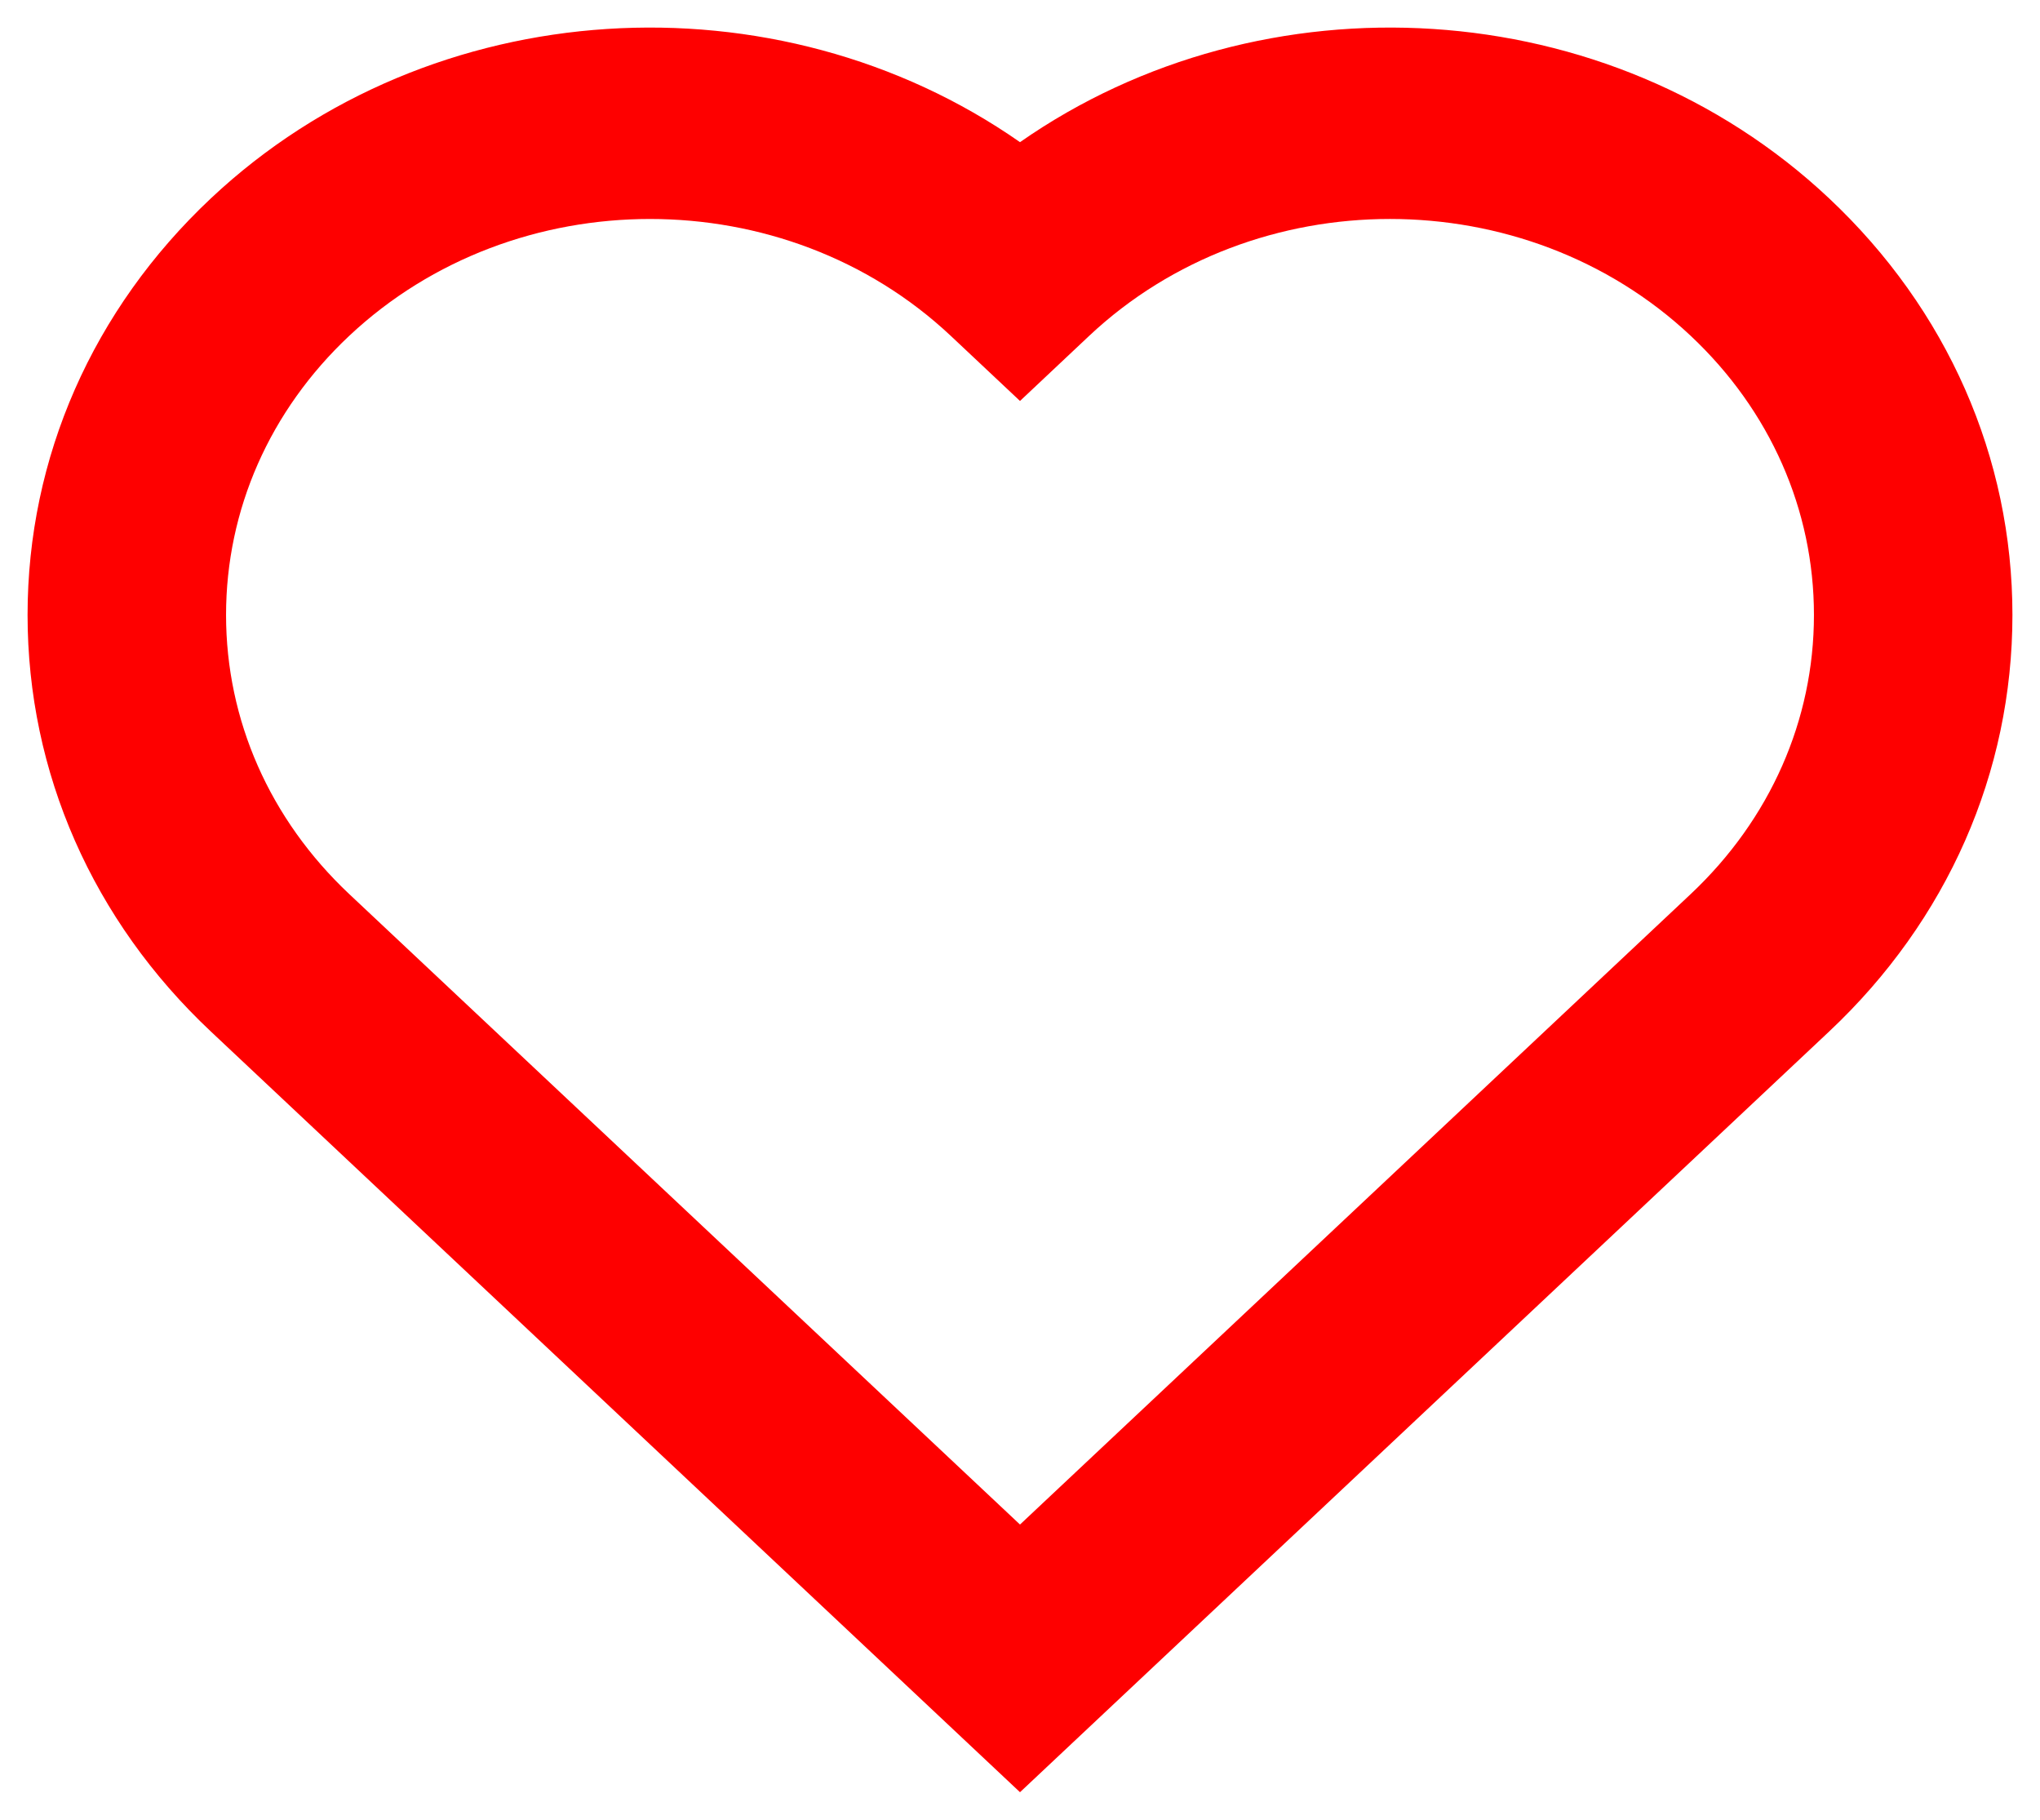 <svg width="37" height="33" viewBox="0 0 37 33" fill="none" xmlns="http://www.w3.org/2000/svg">
<path fill-rule="evenodd" clip-rule="evenodd" d="M11.789 3.971C9.813 3.971 7.838 4.677 6.333 6.091C4.893 7.445 4.1 9.243 4.1 11.152C4.1 13.06 4.893 14.857 6.333 16.212L18.5 27.646L30.666 16.212C32.106 14.857 32.9 13.06 32.9 11.152C32.9 9.244 32.106 7.445 30.666 6.091C27.658 3.264 22.762 3.264 19.754 6.091L18.5 7.271L17.245 6.091C15.74 4.677 13.766 3.971 11.789 3.971ZM18.5 32.5L3.825 18.706C1.681 16.692 0.5 14.009 0.5 11.152C0.5 8.295 1.681 5.613 3.825 3.597C7.821 -0.16 14.094 -0.498 18.5 2.578C22.906 -0.498 29.179 -0.16 33.175 3.597C35.319 5.613 36.5 8.295 36.5 11.152C36.5 14.009 35.319 16.692 33.175 18.706L18.5 32.5Z" fill="#FE0000"/>
</svg>
